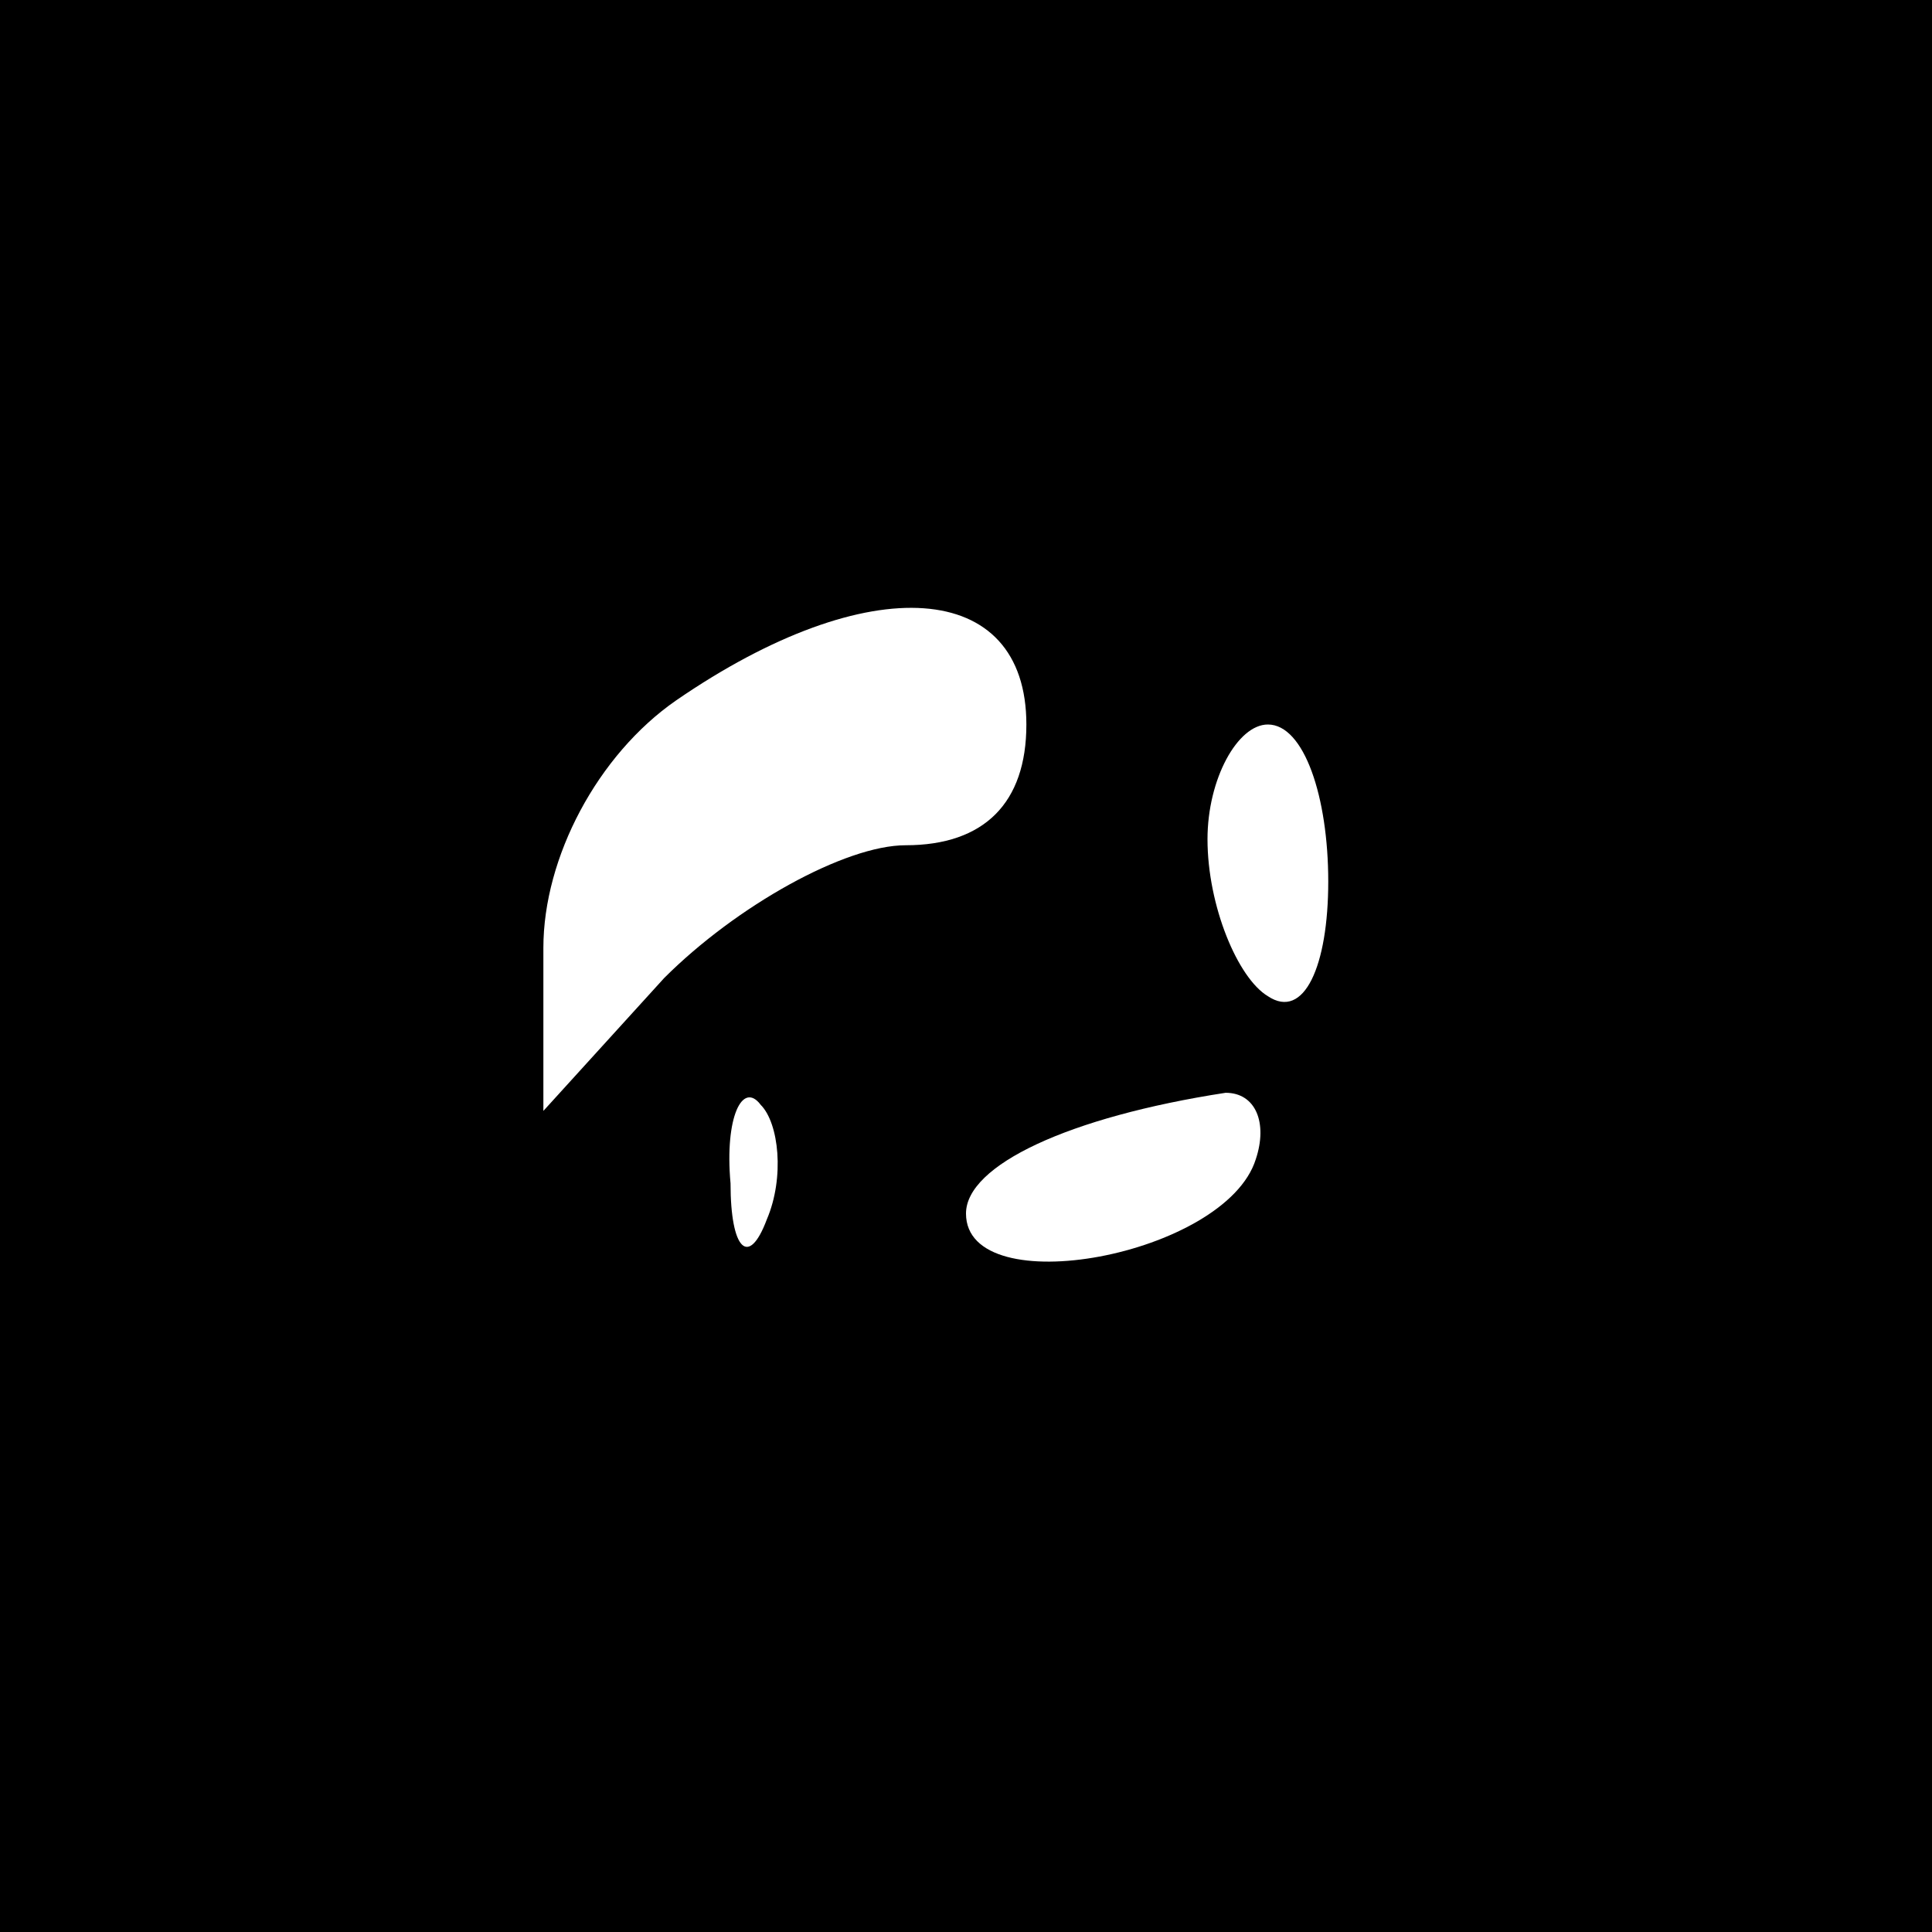 <?xml version="1.0" standalone="no"?>
<!DOCTYPE svg PUBLIC "-//W3C//DTD SVG 20010904//EN"
 "http://www.w3.org/TR/2001/REC-SVG-20010904/DTD/svg10.dtd">
<svg version="1.0" xmlns="http://www.w3.org/2000/svg"
 width="32pt" height="32pt" viewBox="0 0 32 32"
 preserveAspectRatio="xMidYMid meet">
<rect x="0" y="0" width="32" height="32" fill="#808080" stroke="none"/>
<g transform="translate(0,32) scale(0.1,-0.1)"
fill="#000000" stroke="none">
<path fill="#000000" stroke="none" d="M0 160 l0 -160 160 0 160 0 0 160 0
160 -160 0 -160 0 0 -160z"/>
<path fill="#ffffff" stroke="none" d="M170 200 c0 -13 -7 -20 -20 -20 -10 0
-28 -10 -40 -22 l-20 -22 0 27 c0 15 9 32 22 41 32 22 58 20 58 -4z"/>
<path fill="#ffffff" stroke="none" d="M220 174 c0 -14 -4 -23 -10 -19 -5 3
-10 15 -10 26 0 10 5 19 10 19 6 0 10 -12 10 -26z"/>
<path fill="#ffffff" stroke="none" d="M127 118 c-3 -8 -6 -5 -6 6 -1 11 2 17
5 13 3 -3 4 -12 1 -19z"/>
<path fill="#ffffff" stroke="none" d="M208 128 c-5 -16 -48 -24 -48 -9 0 8
17 16 43 20 5 0 7 -5 5 -11z"/>
</g>
</svg>
